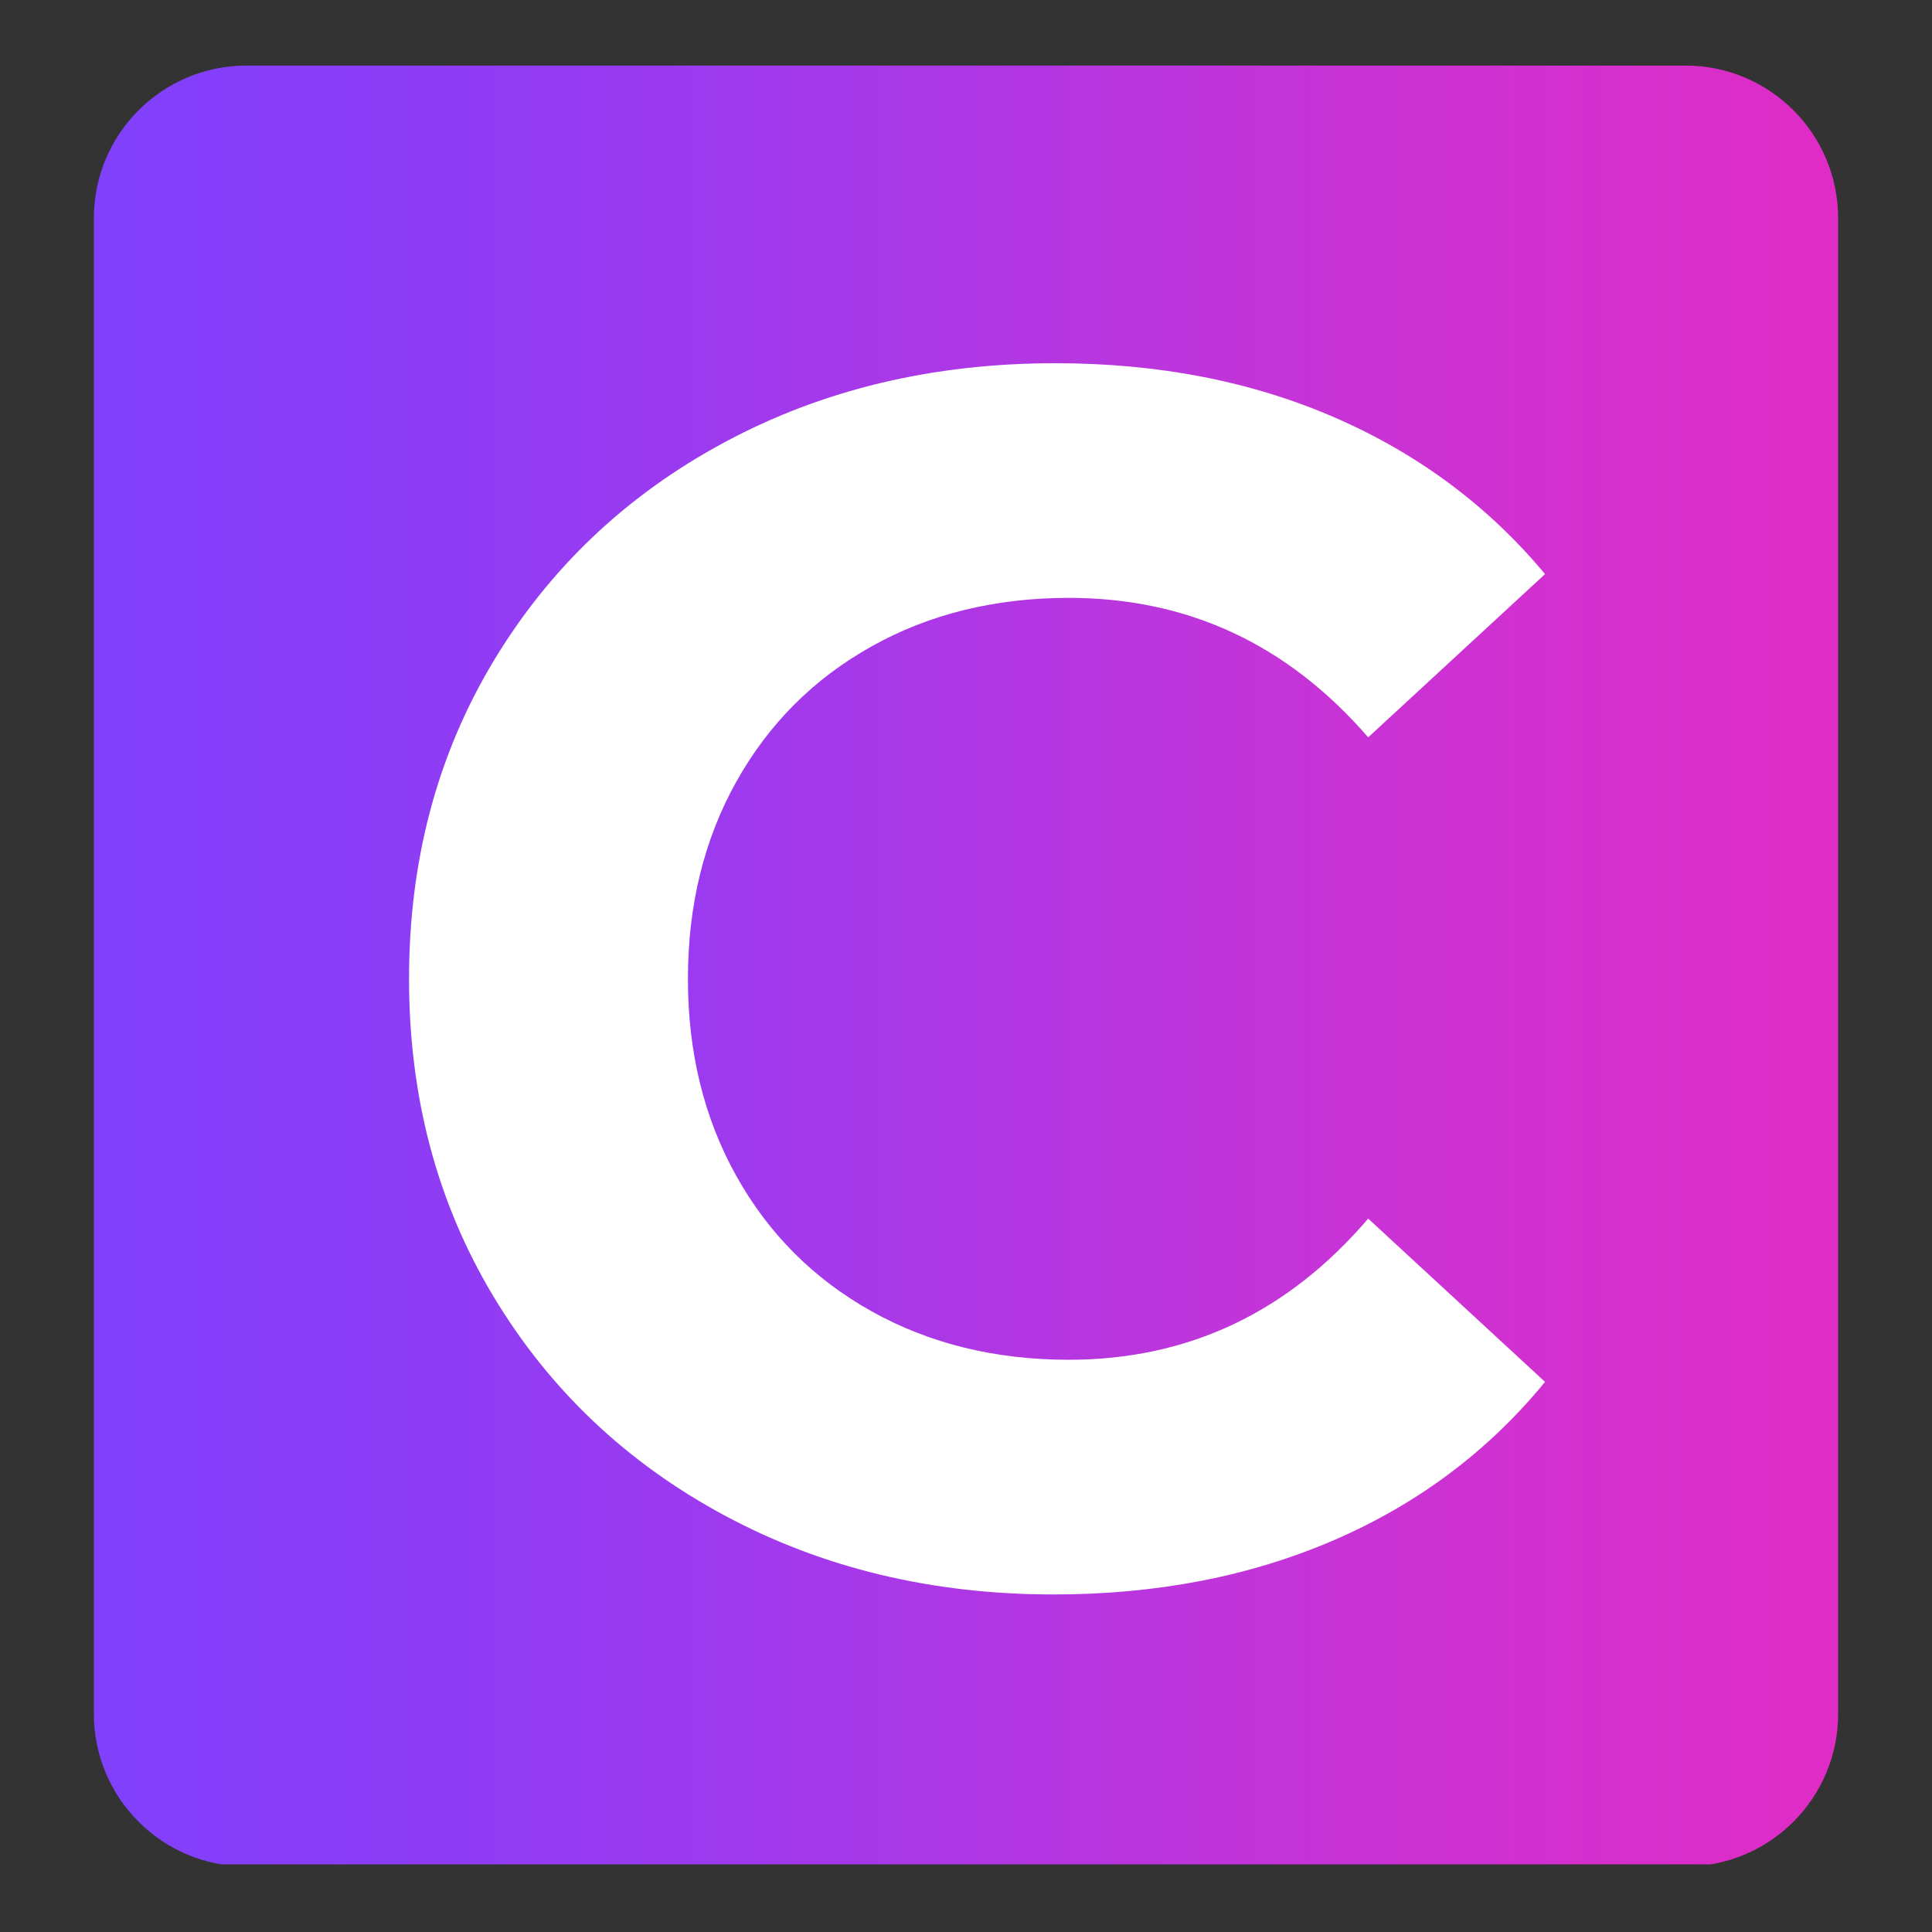 <svg xmlns="http://www.w3.org/2000/svg" xmlns:xlink="http://www.w3.org/1999/xlink" width="1000" zoomAndPan="magnify" viewBox="0 0 750 750" height="1000" preserveAspectRatio="xMidYMid meet" version="1.2"><rect x="0" y="0" width="750" height="750" fill="#333333" stroke="none"/><defs><clipPath id="a634dc4249"><path d="M 0.438 25.453 L 677.562 25.453 L 677.562 725 L 0.438 725 Z M 0.438 25.453 "/></clipPath><clipPath id="0832ad2d49"><path d="M 59.688 25.453 L 618.312 25.453 C 651.035 25.453 677.562 51.98 677.562 84.703 L 677.562 665.297 C 677.562 698.02 651.035 724.547 618.312 724.547 L 59.688 724.547 C 26.965 724.547 0.438 698.02 0.438 665.297 L 0.438 84.703 C 0.438 51.98 26.965 25.453 59.688 25.453 Z M 59.688 25.453 "/></clipPath><clipPath id="3e6a5aa9de"><path d="M 0.438 0.453 L 677.562 0.453 L 677.562 698.742 L 0.438 698.742 Z M 0.438 0.453 "/></clipPath><clipPath id="b932193755"><path d="M 59.688 0.453 L 618.312 0.453 C 651.035 0.453 677.562 26.98 677.562 59.703 L 677.562 640.297 C 677.562 673.02 651.035 699.547 618.312 699.547 L 59.688 699.547 C 26.965 699.547 0.438 673.02 0.438 640.297 L 0.438 59.703 C 0.438 26.98 26.965 0.453 59.688 0.453 Z M 59.688 0.453 "/></clipPath><linearGradient x1="0" gradientTransform="matrix(2.645,0,0,2.645,0.437,0.445)" y1="132.152" x2="256" gradientUnits="userSpaceOnUse" y2="132.152" id="227227babe"><stop style="stop-color:#8040fc;stop-opacity:1;" offset="0"/><stop style="stop-color:#8040fc;stop-opacity:1;" offset="0.008"/><stop style="stop-color:#8140fc;stop-opacity:1;" offset="0.016"/><stop style="stop-color:#8240fb;stop-opacity:1;" offset="0.023"/><stop style="stop-color:#8240fb;stop-opacity:1;" offset="0.031"/><stop style="stop-color:#833ffb;stop-opacity:1;" offset="0.039"/><stop style="stop-color:#833ffa;stop-opacity:1;" offset="0.047"/><stop style="stop-color:#843ffa;stop-opacity:1;" offset="0.055"/><stop style="stop-color:#853ffa;stop-opacity:1;" offset="0.062"/><stop style="stop-color:#853ffa;stop-opacity:1;" offset="0.07"/><stop style="stop-color:#863ff9;stop-opacity:1;" offset="0.078"/><stop style="stop-color:#863ff9;stop-opacity:1;" offset="0.086"/><stop style="stop-color:#873ef9;stop-opacity:1;" offset="0.094"/><stop style="stop-color:#883ef8;stop-opacity:1;" offset="0.102"/><stop style="stop-color:#883ef8;stop-opacity:1;" offset="0.109"/><stop style="stop-color:#893ef8;stop-opacity:1;" offset="0.117"/><stop style="stop-color:#893ef8;stop-opacity:1;" offset="0.125"/><stop style="stop-color:#8a3ef7;stop-opacity:1;" offset="0.133"/><stop style="stop-color:#8b3ef7;stop-opacity:1;" offset="0.141"/><stop style="stop-color:#8b3df7;stop-opacity:1;" offset="0.148"/><stop style="stop-color:#8c3df7;stop-opacity:1;" offset="0.156"/><stop style="stop-color:#8d3df6;stop-opacity:1;" offset="0.164"/><stop style="stop-color:#8d3df6;stop-opacity:1;" offset="0.172"/><stop style="stop-color:#8e3df6;stop-opacity:1;" offset="0.18"/><stop style="stop-color:#8e3df5;stop-opacity:1;" offset="0.188"/><stop style="stop-color:#8f3df5;stop-opacity:1;" offset="0.195"/><stop style="stop-color:#903cf5;stop-opacity:1;" offset="0.203"/><stop style="stop-color:#903cf5;stop-opacity:1;" offset="0.211"/><stop style="stop-color:#913cf4;stop-opacity:1;" offset="0.219"/><stop style="stop-color:#913cf4;stop-opacity:1;" offset="0.227"/><stop style="stop-color:#923cf4;stop-opacity:1;" offset="0.234"/><stop style="stop-color:#933cf3;stop-opacity:1;" offset="0.242"/><stop style="stop-color:#933cf3;stop-opacity:1;" offset="0.25"/><stop style="stop-color:#943bf3;stop-opacity:1;" offset="0.258"/><stop style="stop-color:#943bf3;stop-opacity:1;" offset="0.266"/><stop style="stop-color:#953bf2;stop-opacity:1;" offset="0.273"/><stop style="stop-color:#963bf2;stop-opacity:1;" offset="0.281"/><stop style="stop-color:#963bf2;stop-opacity:1;" offset="0.289"/><stop style="stop-color:#973bf1;stop-opacity:1;" offset="0.297"/><stop style="stop-color:#973bf1;stop-opacity:1;" offset="0.305"/><stop style="stop-color:#983af1;stop-opacity:1;" offset="0.312"/><stop style="stop-color:#993af1;stop-opacity:1;" offset="0.32"/><stop style="stop-color:#993af0;stop-opacity:1;" offset="0.328"/><stop style="stop-color:#9a3af0;stop-opacity:1;" offset="0.336"/><stop style="stop-color:#9b3af0;stop-opacity:1;" offset="0.344"/><stop style="stop-color:#9c3aef;stop-opacity:1;" offset="0.352"/><stop style="stop-color:#9d3aee;stop-opacity:1;" offset="0.359"/><stop style="stop-color:#9e39ee;stop-opacity:1;" offset="0.367"/><stop style="stop-color:#9f39ed;stop-opacity:1;" offset="0.375"/><stop style="stop-color:#a039ed;stop-opacity:1;" offset="0.383"/><stop style="stop-color:#a139ec;stop-opacity:1;" offset="0.391"/><stop style="stop-color:#a239ec;stop-opacity:1;" offset="0.398"/><stop style="stop-color:#a339eb;stop-opacity:1;" offset="0.406"/><stop style="stop-color:#a339eb;stop-opacity:1;" offset="0.414"/><stop style="stop-color:#a438ea;stop-opacity:1;" offset="0.422"/><stop style="stop-color:#a538ea;stop-opacity:1;" offset="0.43"/><stop style="stop-color:#a638e9;stop-opacity:1;" offset="0.438"/><stop style="stop-color:#a738e9;stop-opacity:1;" offset="0.445"/><stop style="stop-color:#a838e8;stop-opacity:1;" offset="0.453"/><stop style="stop-color:#a938e7;stop-opacity:1;" offset="0.461"/><stop style="stop-color:#aa38e7;stop-opacity:1;" offset="0.469"/><stop style="stop-color:#ab37e6;stop-opacity:1;" offset="0.477"/><stop style="stop-color:#ac37e6;stop-opacity:1;" offset="0.484"/><stop style="stop-color:#ad37e5;stop-opacity:1;" offset="0.492"/><stop style="stop-color:#ae37e5;stop-opacity:1;" offset="0.5"/><stop style="stop-color:#af37e4;stop-opacity:1;" offset="0.508"/><stop style="stop-color:#b037e4;stop-opacity:1;" offset="0.516"/><stop style="stop-color:#b137e3;stop-opacity:1;" offset="0.523"/><stop style="stop-color:#b237e3;stop-opacity:1;" offset="0.531"/><stop style="stop-color:#b336e2;stop-opacity:1;" offset="0.539"/><stop style="stop-color:#b436e2;stop-opacity:1;" offset="0.547"/><stop style="stop-color:#b536e1;stop-opacity:1;" offset="0.555"/><stop style="stop-color:#b636e0;stop-opacity:1;" offset="0.562"/><stop style="stop-color:#b736e0;stop-opacity:1;" offset="0.57"/><stop style="stop-color:#b836df;stop-opacity:1;" offset="0.578"/><stop style="stop-color:#b936df;stop-opacity:1;" offset="0.586"/><stop style="stop-color:#ba35de;stop-opacity:1;" offset="0.594"/><stop style="stop-color:#ba35de;stop-opacity:1;" offset="0.602"/><stop style="stop-color:#bb35dd;stop-opacity:1;" offset="0.609"/><stop style="stop-color:#bc35dd;stop-opacity:1;" offset="0.617"/><stop style="stop-color:#bd35dc;stop-opacity:1;" offset="0.625"/><stop style="stop-color:#be35dc;stop-opacity:1;" offset="0.633"/><stop style="stop-color:#bf35db;stop-opacity:1;" offset="0.641"/><stop style="stop-color:#c034db;stop-opacity:1;" offset="0.648"/><stop style="stop-color:#c134da;stop-opacity:1;" offset="0.656"/><stop style="stop-color:#c234d9;stop-opacity:1;" offset="0.664"/><stop style="stop-color:#c334d9;stop-opacity:1;" offset="0.672"/><stop style="stop-color:#c434d8;stop-opacity:1;" offset="0.68"/><stop style="stop-color:#c434d8;stop-opacity:1;" offset="0.688"/><stop style="stop-color:#c533d8;stop-opacity:1;" offset="0.695"/><stop style="stop-color:#c633d7;stop-opacity:1;" offset="0.703"/><stop style="stop-color:#c733d7;stop-opacity:1;" offset="0.711"/><stop style="stop-color:#c733d6;stop-opacity:1;" offset="0.719"/><stop style="stop-color:#c833d6;stop-opacity:1;" offset="0.727"/><stop style="stop-color:#c932d5;stop-opacity:1;" offset="0.734"/><stop style="stop-color:#c932d5;stop-opacity:1;" offset="0.742"/><stop style="stop-color:#ca32d4;stop-opacity:1;" offset="0.75"/><stop style="stop-color:#cb32d4;stop-opacity:1;" offset="0.758"/><stop style="stop-color:#cc32d3;stop-opacity:1;" offset="0.766"/><stop style="stop-color:#cc32d3;stop-opacity:1;" offset="0.773"/><stop style="stop-color:#cd31d2;stop-opacity:1;" offset="0.781"/><stop style="stop-color:#ce31d2;stop-opacity:1;" offset="0.789"/><stop style="stop-color:#ce31d1;stop-opacity:1;" offset="0.797"/><stop style="stop-color:#cf31d1;stop-opacity:1;" offset="0.805"/><stop style="stop-color:#d031d0;stop-opacity:1;" offset="0.812"/><stop style="stop-color:#d030d0;stop-opacity:1;" offset="0.82"/><stop style="stop-color:#d130d0;stop-opacity:1;" offset="0.828"/><stop style="stop-color:#d230cf;stop-opacity:1;" offset="0.836"/><stop style="stop-color:#d330cf;stop-opacity:1;" offset="0.844"/><stop style="stop-color:#d330ce;stop-opacity:1;" offset="0.852"/><stop style="stop-color:#d42fce;stop-opacity:1;" offset="0.859"/><stop style="stop-color:#d52fcd;stop-opacity:1;" offset="0.867"/><stop style="stop-color:#d52fcd;stop-opacity:1;" offset="0.875"/><stop style="stop-color:#d62fcc;stop-opacity:1;" offset="0.883"/><stop style="stop-color:#d72fcc;stop-opacity:1;" offset="0.891"/><stop style="stop-color:#d82fcb;stop-opacity:1;" offset="0.898"/><stop style="stop-color:#d82ecb;stop-opacity:1;" offset="0.906"/><stop style="stop-color:#d92eca;stop-opacity:1;" offset="0.914"/><stop style="stop-color:#da2eca;stop-opacity:1;" offset="0.922"/><stop style="stop-color:#da2ec9;stop-opacity:1;" offset="0.93"/><stop style="stop-color:#db2ec9;stop-opacity:1;" offset="0.938"/><stop style="stop-color:#dc2dc9;stop-opacity:1;" offset="0.945"/><stop style="stop-color:#dc2dc8;stop-opacity:1;" offset="0.953"/><stop style="stop-color:#dd2dc8;stop-opacity:1;" offset="0.961"/><stop style="stop-color:#de2dc7;stop-opacity:1;" offset="0.969"/><stop style="stop-color:#df2dc7;stop-opacity:1;" offset="0.977"/><stop style="stop-color:#df2cc6;stop-opacity:1;" offset="0.984"/><stop style="stop-color:#e02cc6;stop-opacity:1;" offset="0.992"/><stop style="stop-color:#e12cc5;stop-opacity:1;" offset="1"/></linearGradient><clipPath id="57ea9e3d26"><rect x="0" width="678" y="0" height="700"/></clipPath><clipPath id="53161b3ed1"><rect x="0" width="487" y="0" height="750"/></clipPath><clipPath id="8fdf0fb5a0"><rect x="0" width="678" y="0" height="750"/></clipPath></defs><g id="53dca63e1f"><g transform="matrix(1,0,0,1,36,-0)"><g clip-path="url(#8fdf0fb5a0)"><g clip-rule="nonzero" clip-path="url(#a634dc4249)"><g clip-rule="nonzero" clip-path="url(#0832ad2d49)"><g transform="matrix(1,0,0,1,-0,25)"><g id="c0ba64ca47" clip-path="url(#57ea9e3d26)"><g clip-rule="nonzero" clip-path="url(#3e6a5aa9de)"><g clip-rule="nonzero" clip-path="url(#b932193755)"><path style=" stroke:none;fill-rule:nonzero;fill:url(#227227babe);" d="M 0.438 0.453 L 0.438 698.742 L 677.562 698.742 L 677.562 0.453 Z M 0.438 0.453 "/></g></g></g></g></g></g><g transform="matrix(1,0,0,1,96,-0)"><g id="20b552a3ad" clip-path="url(#53161b3ed1)"><g style="fill:#ffffff;fill-opacity:1;"><g transform="translate(1.038, 611.046)"><path style="stroke:none" d="M 275.953 7.922 C 228.859 7.922 186.273 -2.305 148.203 -22.766 C 110.141 -43.234 80.211 -71.625 58.422 -107.938 C 36.641 -144.25 25.75 -185.289 25.75 -231.062 C 25.75 -276.832 36.641 -317.875 58.422 -354.188 C 80.211 -390.5 110.141 -418.883 148.203 -439.344 C 186.273 -459.812 229.082 -470.047 276.625 -470.047 C 316.676 -470.047 352.875 -463.004 385.219 -448.922 C 417.57 -434.836 444.75 -414.594 466.75 -388.188 L 398.094 -324.812 C 366.844 -360.906 328.113 -378.953 281.906 -378.953 C 253.289 -378.953 227.758 -372.676 205.312 -360.125 C 182.875 -347.582 165.379 -330.086 152.828 -307.641 C 140.285 -285.203 134.016 -259.676 134.016 -231.062 C 134.016 -202.457 140.285 -176.93 152.828 -154.484 C 165.379 -132.035 182.875 -114.539 205.312 -102 C 227.758 -89.457 253.289 -83.188 281.906 -83.188 C 328.113 -83.188 366.844 -101.453 398.094 -137.984 L 466.75 -74.594 C 444.75 -47.75 417.461 -27.285 384.891 -13.203 C 352.316 0.879 316.004 7.922 275.953 7.922 Z M 275.953 7.922 "/></g></g></g></g></g></g></g></svg>